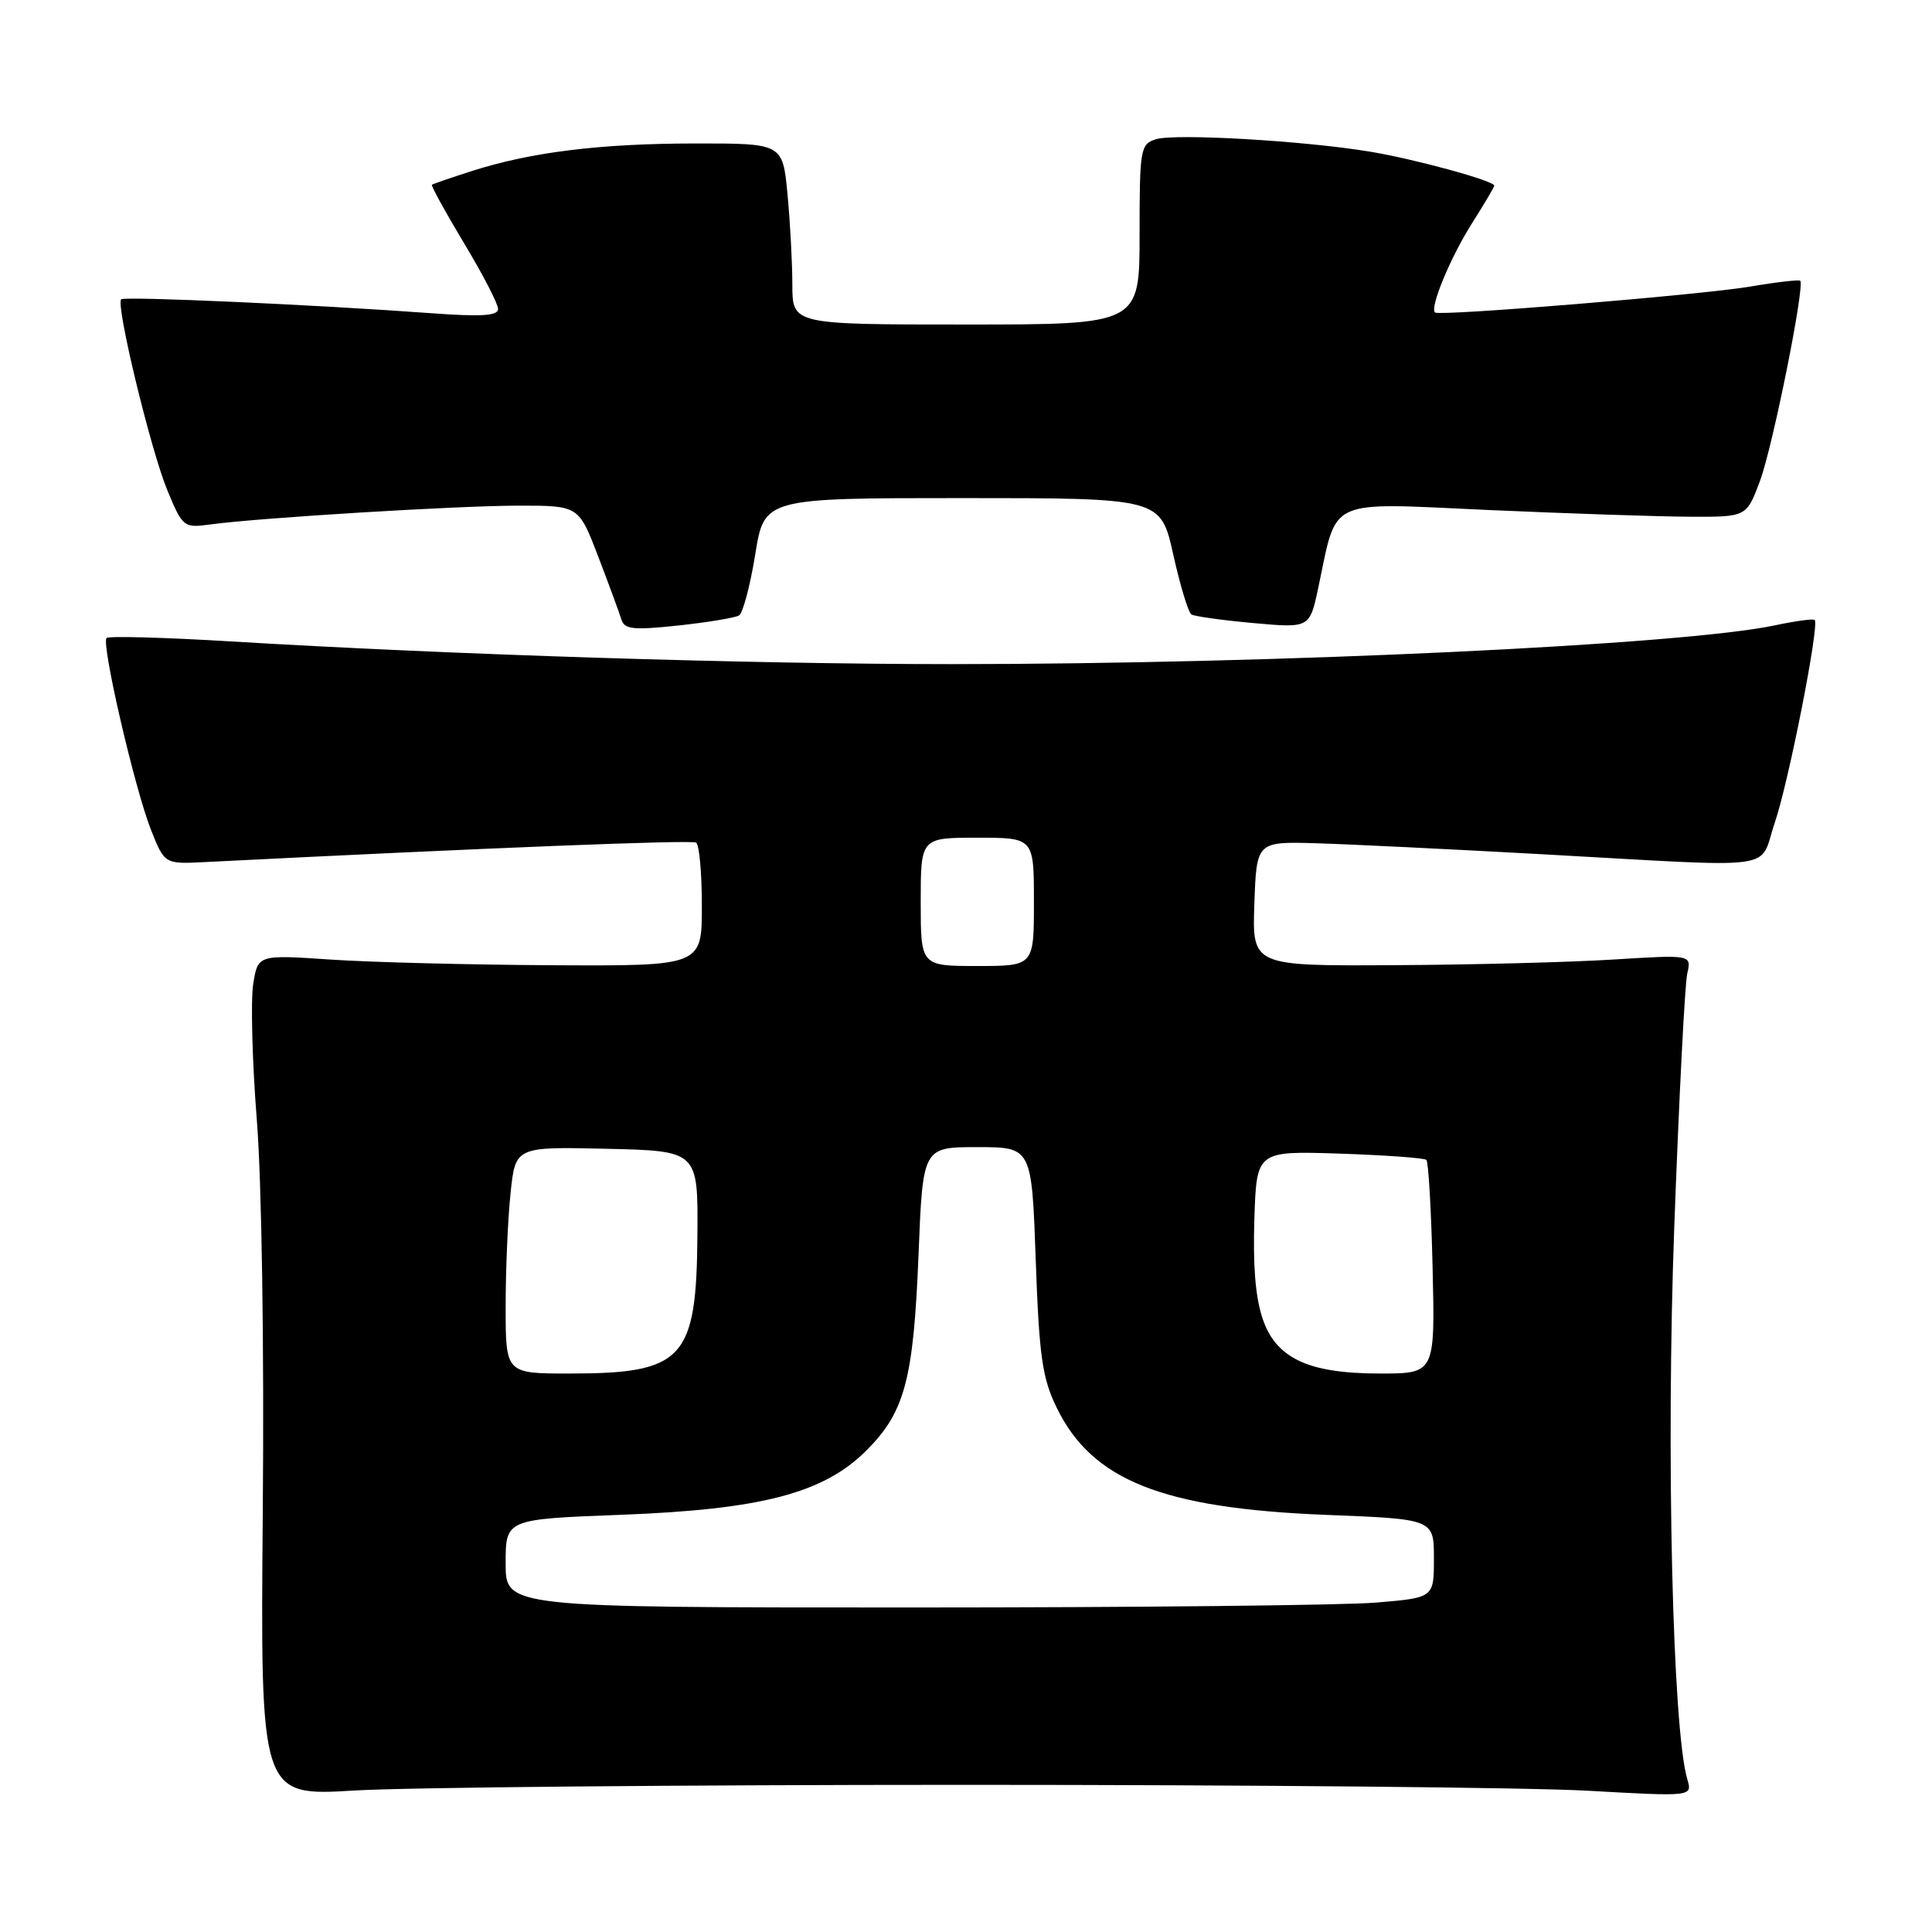 <?xml version="1.0" encoding="UTF-8" standalone="no"?>
<!DOCTYPE svg PUBLIC "-//W3C//DTD SVG 1.1//EN" "http://www.w3.org/Graphics/SVG/1.1/DTD/svg11.dtd" >
<svg xmlns="http://www.w3.org/2000/svg" xmlns:xlink="http://www.w3.org/1999/xlink" version="1.1" viewBox="0 0 256 256">
 <g >
 <path fill="currentColor"
d=" M 128.00 236.50 C 165.68 236.50 202.74 236.85 210.37 237.28 C 224.25 238.06 224.25 238.06 223.58 235.78 C 221.62 229.16 220.75 192.37 221.85 162.55 C 222.48 145.47 223.25 130.38 223.57 129.00 C 224.14 126.50 224.14 126.50 213.82 127.14 C 208.14 127.50 195.04 127.84 184.71 127.89 C 165.92 128.00 165.92 128.00 166.21 119.75 C 166.50 111.50 166.50 111.50 174.50 111.74 C 178.90 111.87 192.40 112.53 204.50 113.20 C 236.56 114.97 232.96 115.46 235.17 109.00 C 237.00 103.66 241.10 82.85 240.46 82.15 C 240.28 81.96 237.94 82.28 235.24 82.85 C 223.15 85.45 168.97 88.00 126.07 88.00 C 99.27 88.00 59.92 86.76 30.57 84.99 C 21.81 84.46 14.41 84.26 14.12 84.54 C 13.39 85.27 17.86 104.56 20.01 109.97 C 21.81 114.50 21.81 114.50 27.15 114.23 C 64.62 112.34 91.63 111.27 92.24 111.65 C 92.66 111.91 93.00 115.69 93.00 120.06 C 93.00 128.00 93.00 128.00 73.25 127.90 C 62.39 127.84 49.15 127.51 43.84 127.15 C 34.17 126.50 34.17 126.50 33.55 130.41 C 33.21 132.57 33.42 140.67 34.03 148.41 C 34.68 156.56 35.01 178.42 34.82 200.25 C 34.50 238.01 34.50 238.01 47.00 237.25 C 53.88 236.84 90.33 236.50 128.00 236.50 Z  M 97.93 81.55 C 98.44 81.23 99.40 77.60 100.07 73.48 C 101.27 66.00 101.27 66.00 127.54 66.00 C 153.80 66.00 153.80 66.00 155.46 73.48 C 156.38 77.59 157.46 81.17 157.87 81.42 C 158.28 81.67 161.98 82.19 166.08 82.56 C 173.54 83.23 173.54 83.23 174.68 77.87 C 177.25 65.80 175.51 66.60 197.28 67.58 C 207.85 68.05 219.86 68.45 223.96 68.47 C 231.43 68.50 231.43 68.50 233.21 63.71 C 234.90 59.18 239.18 37.85 238.54 37.20 C 238.37 37.04 235.37 37.38 231.87 37.98 C 225.39 39.07 190.79 41.92 190.15 41.41 C 189.41 40.82 192.19 34.09 195.03 29.62 C 196.66 27.04 198.00 24.78 198.00 24.60 C 198.00 23.96 187.41 21.06 181.50 20.09 C 172.73 18.64 155.66 17.66 153.16 18.45 C 151.11 19.10 151.00 19.72 151.00 31.07 C 151.00 43.00 151.00 43.00 128.00 43.00 C 105.00 43.00 105.00 43.00 104.99 37.75 C 104.99 34.86 104.70 29.46 104.35 25.75 C 103.71 19.00 103.71 19.00 92.11 19.01 C 79.54 19.02 70.36 20.15 62.50 22.67 C 59.75 23.55 57.38 24.37 57.23 24.48 C 57.09 24.60 59.00 28.08 61.48 32.21 C 63.97 36.34 66.00 40.27 66.00 40.94 C 66.00 41.84 63.80 41.99 57.25 41.51 C 41.90 40.38 16.52 39.24 16.06 39.66 C 15.30 40.34 19.98 59.69 22.18 64.98 C 24.21 69.87 24.34 69.97 27.88 69.49 C 34.48 68.60 60.75 67.00 68.78 67.00 C 76.68 67.00 76.68 67.00 79.27 73.75 C 80.69 77.46 82.07 81.21 82.33 82.07 C 82.73 83.40 83.88 83.52 89.90 82.88 C 93.80 82.46 97.41 81.86 97.93 81.55 Z  M 67.00 207.15 C 67.00 201.30 67.00 201.30 82.25 200.72 C 100.95 200.01 109.14 197.86 114.82 192.18 C 119.90 187.10 121.05 182.76 121.71 166.25 C 122.28 152.00 122.28 152.00 129.49 152.00 C 136.71 152.00 136.71 152.00 137.24 166.95 C 137.69 179.65 138.10 182.58 139.99 186.47 C 144.67 196.15 153.99 199.87 175.75 200.73 C 190.00 201.29 190.00 201.29 190.00 206.50 C 190.00 211.71 190.00 211.71 182.35 212.35 C 178.14 212.71 150.47 213.00 120.85 213.00 C 67.00 213.00 67.00 213.00 67.00 207.15 Z  M 67.00 173.15 C 67.00 168.28 67.29 161.51 67.65 158.12 C 68.29 151.94 68.29 151.94 80.40 152.22 C 92.50 152.50 92.50 152.50 92.41 163.68 C 92.29 180.15 90.57 182.00 75.43 182.00 C 67.00 182.00 67.00 182.00 67.00 173.15 Z  M 172.00 180.25 C 167.28 177.89 165.85 173.26 166.21 161.56 C 166.50 152.50 166.50 152.50 177.50 152.86 C 183.55 153.06 188.72 153.44 189.00 153.69 C 189.28 153.95 189.65 160.42 189.83 168.08 C 190.15 182.00 190.15 182.00 182.83 182.00 C 177.86 182.00 174.37 181.43 172.00 180.25 Z  M 122.00 119.50 C 122.00 111.00 122.00 111.00 129.50 111.00 C 137.00 111.00 137.00 111.00 137.00 119.50 C 137.00 128.00 137.00 128.00 129.50 128.00 C 122.00 128.00 122.00 128.00 122.00 119.50 Z "/>
</g>
</svg>